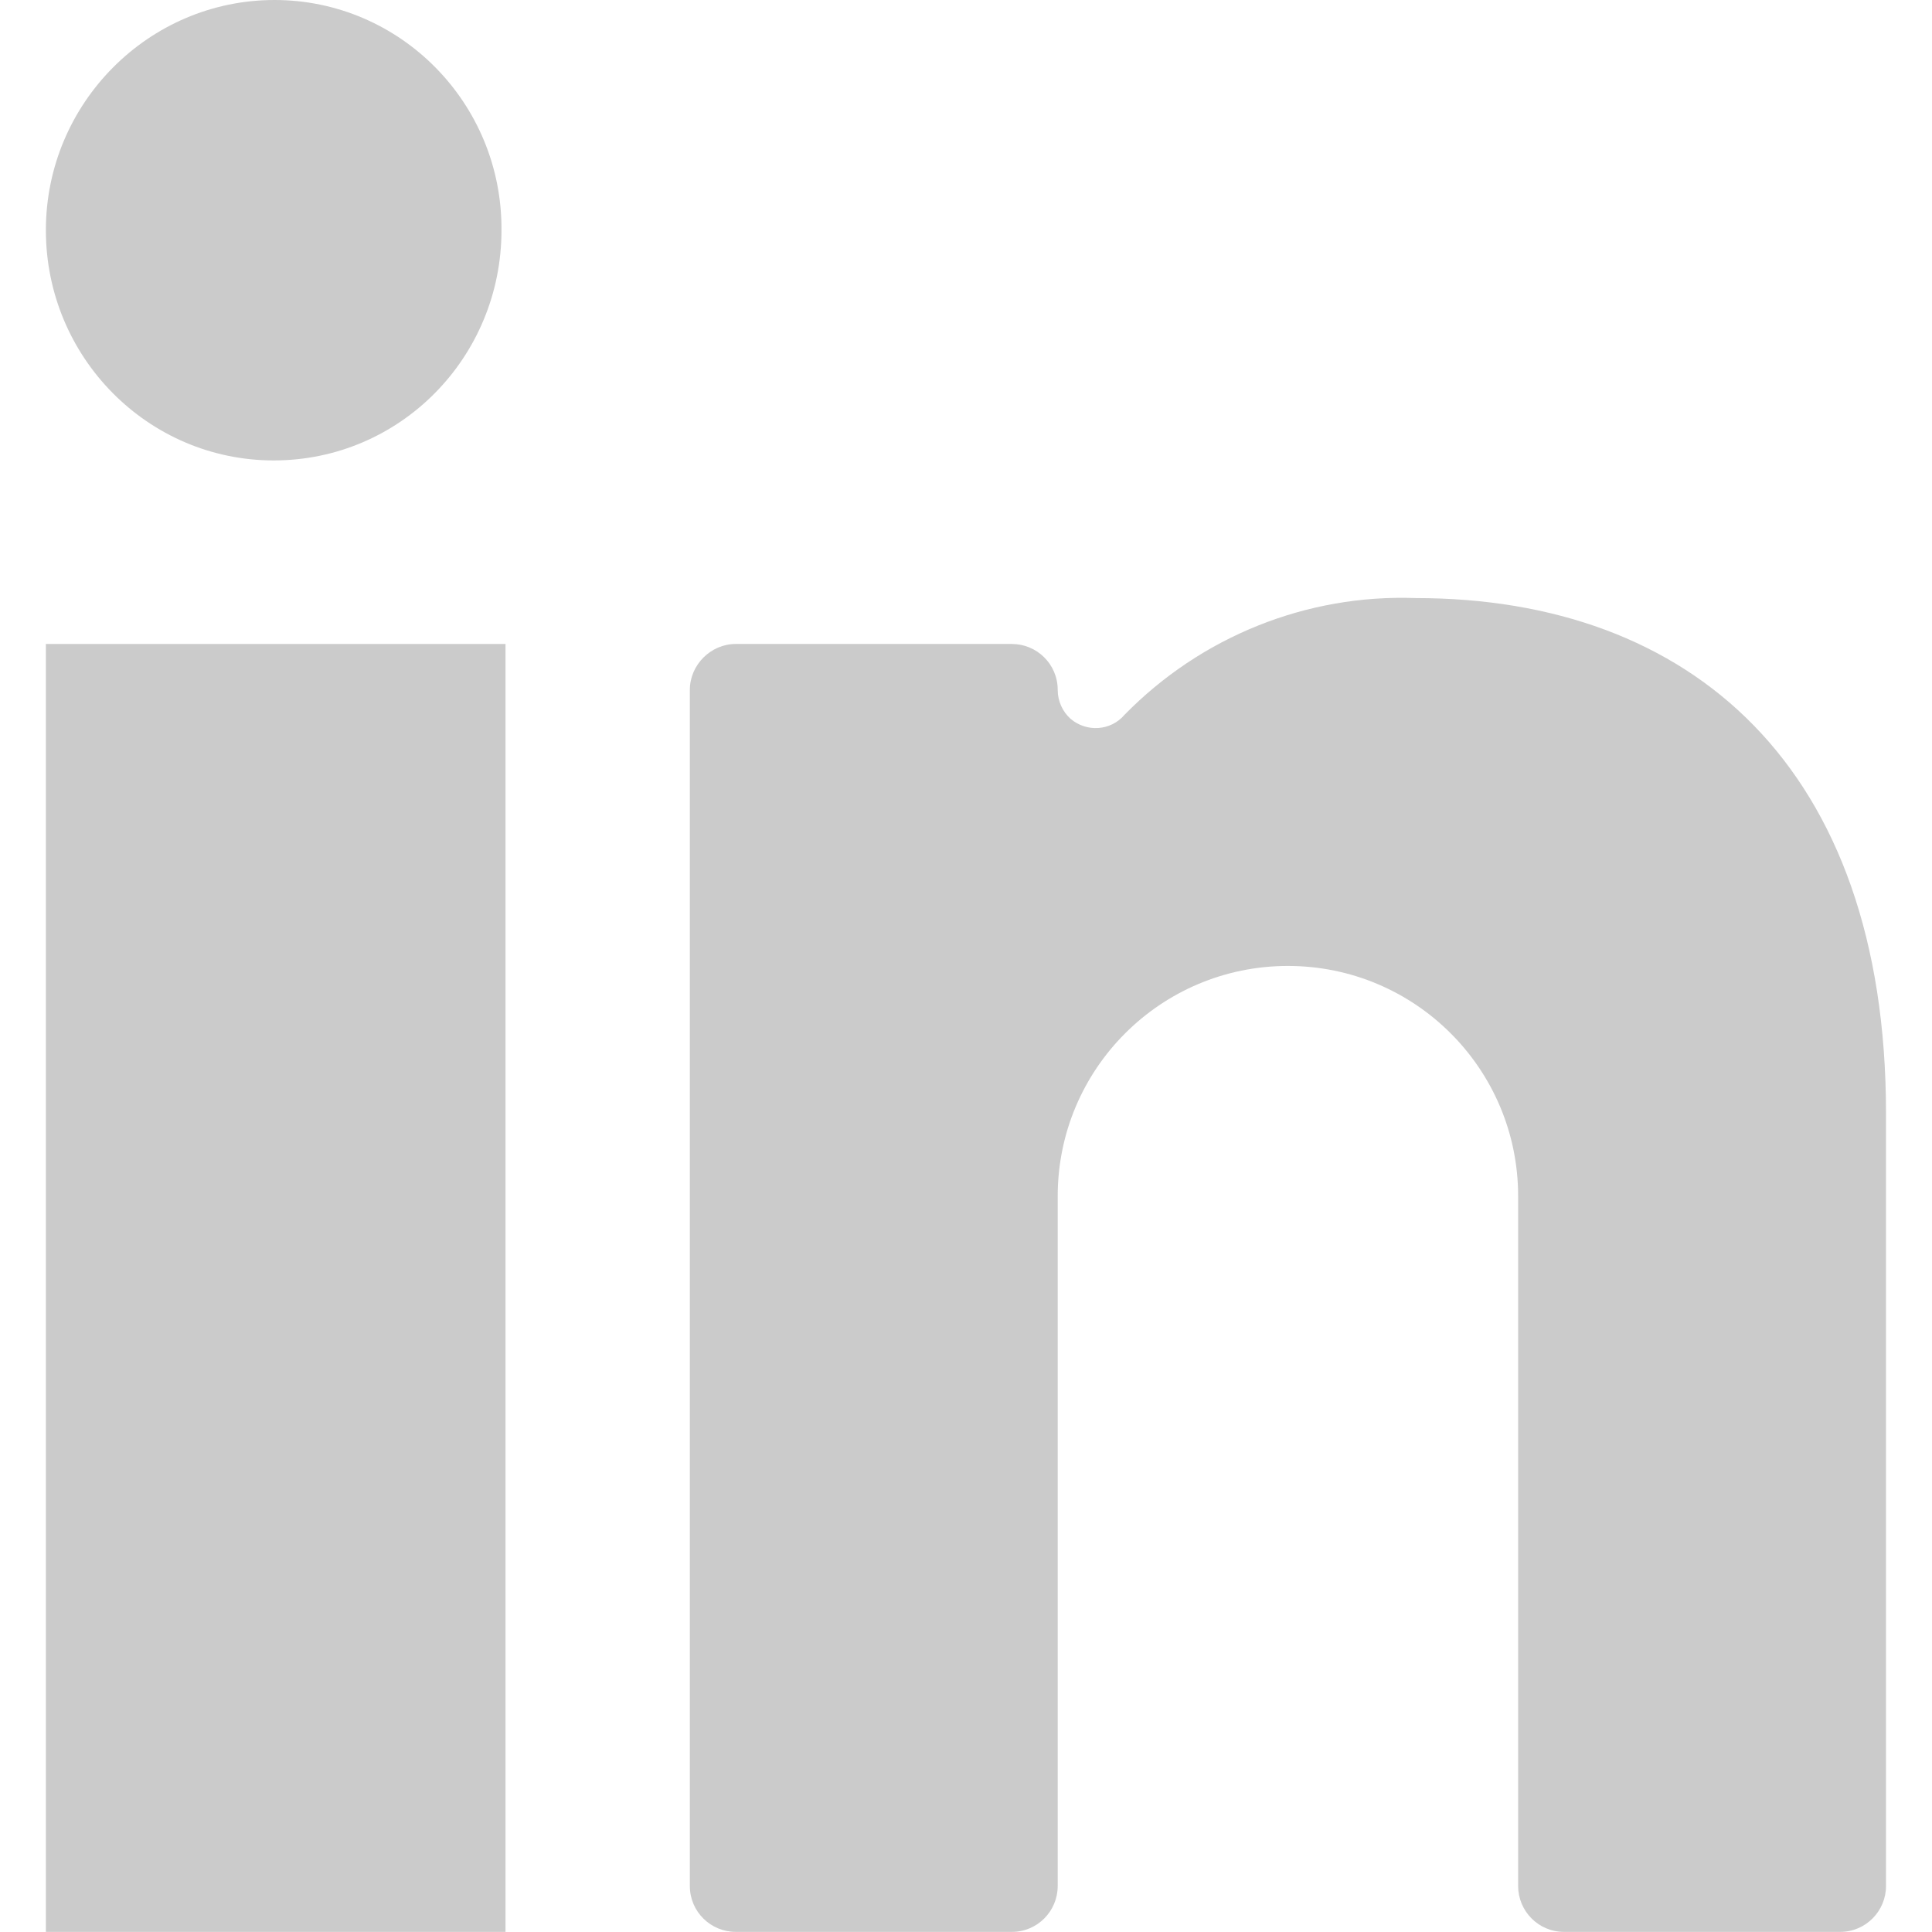 <?xml version="1.0" encoding="utf-8"?>
<!-- Generator: Adobe Illustrator 25.2.1, SVG Export Plug-In . SVG Version: 6.00 Build 0)  -->
<svg version="1.1" id="Layer_1" xmlns:svgjs="http://svgjs.com/svgjs"
	 xmlns="http://www.w3.org/2000/svg" xmlns:xlink="http://www.w3.org/1999/xlink" x="0px" y="0px" viewBox="0 0 140 140"
	 style="enable-background:new 0 0 140 140;" xml:space="preserve">
<style type="text/css">
	.st0{fill:#CBCBCB;}
</style>
<g transform="matrix(5.833,0,0,5.833,0,0)">
	<path class="st0" d="M0.57,8h5.71v16H0.57V8z"/>
	<path class="st0" d="M0.57,2.86c0,1.58,1.27,2.86,2.83,2.86c1.57,0,2.83-1.28,2.83-2.86c0,0,0,0,0,0C6.24,1.28,4.97,0,3.41,0
		S0.57,1.28,0.57,2.86C0.57,2.86,0.57,2.86,0.57,2.86z"/>
	<path class="st0" d="M19.43,24h3.43c0.32,0,0.57-0.26,0.57-0.57v-9.6c0-4.31-2.43-6.4-5.84-6.4c-1.36-0.05-2.67,0.48-3.62,1.45
		C13.8,9.08,13.5,9.1,13.3,8.93c-0.1-0.09-0.16-0.22-0.16-0.36c0-0.32-0.26-0.57-0.57-0.57H9.14C8.83,8,8.57,8.26,8.57,8.57v14.86
		c0,0.32,0.26,0.57,0.57,0.57h3.43c0.32,0,0.57-0.26,0.57-0.57v-8.57c0-1.58,1.28-2.86,2.86-2.86s2.86,1.28,2.86,2.86v8.57
		C18.86,23.74,19.11,24,19.43,24z"/>
</g>
</svg>
